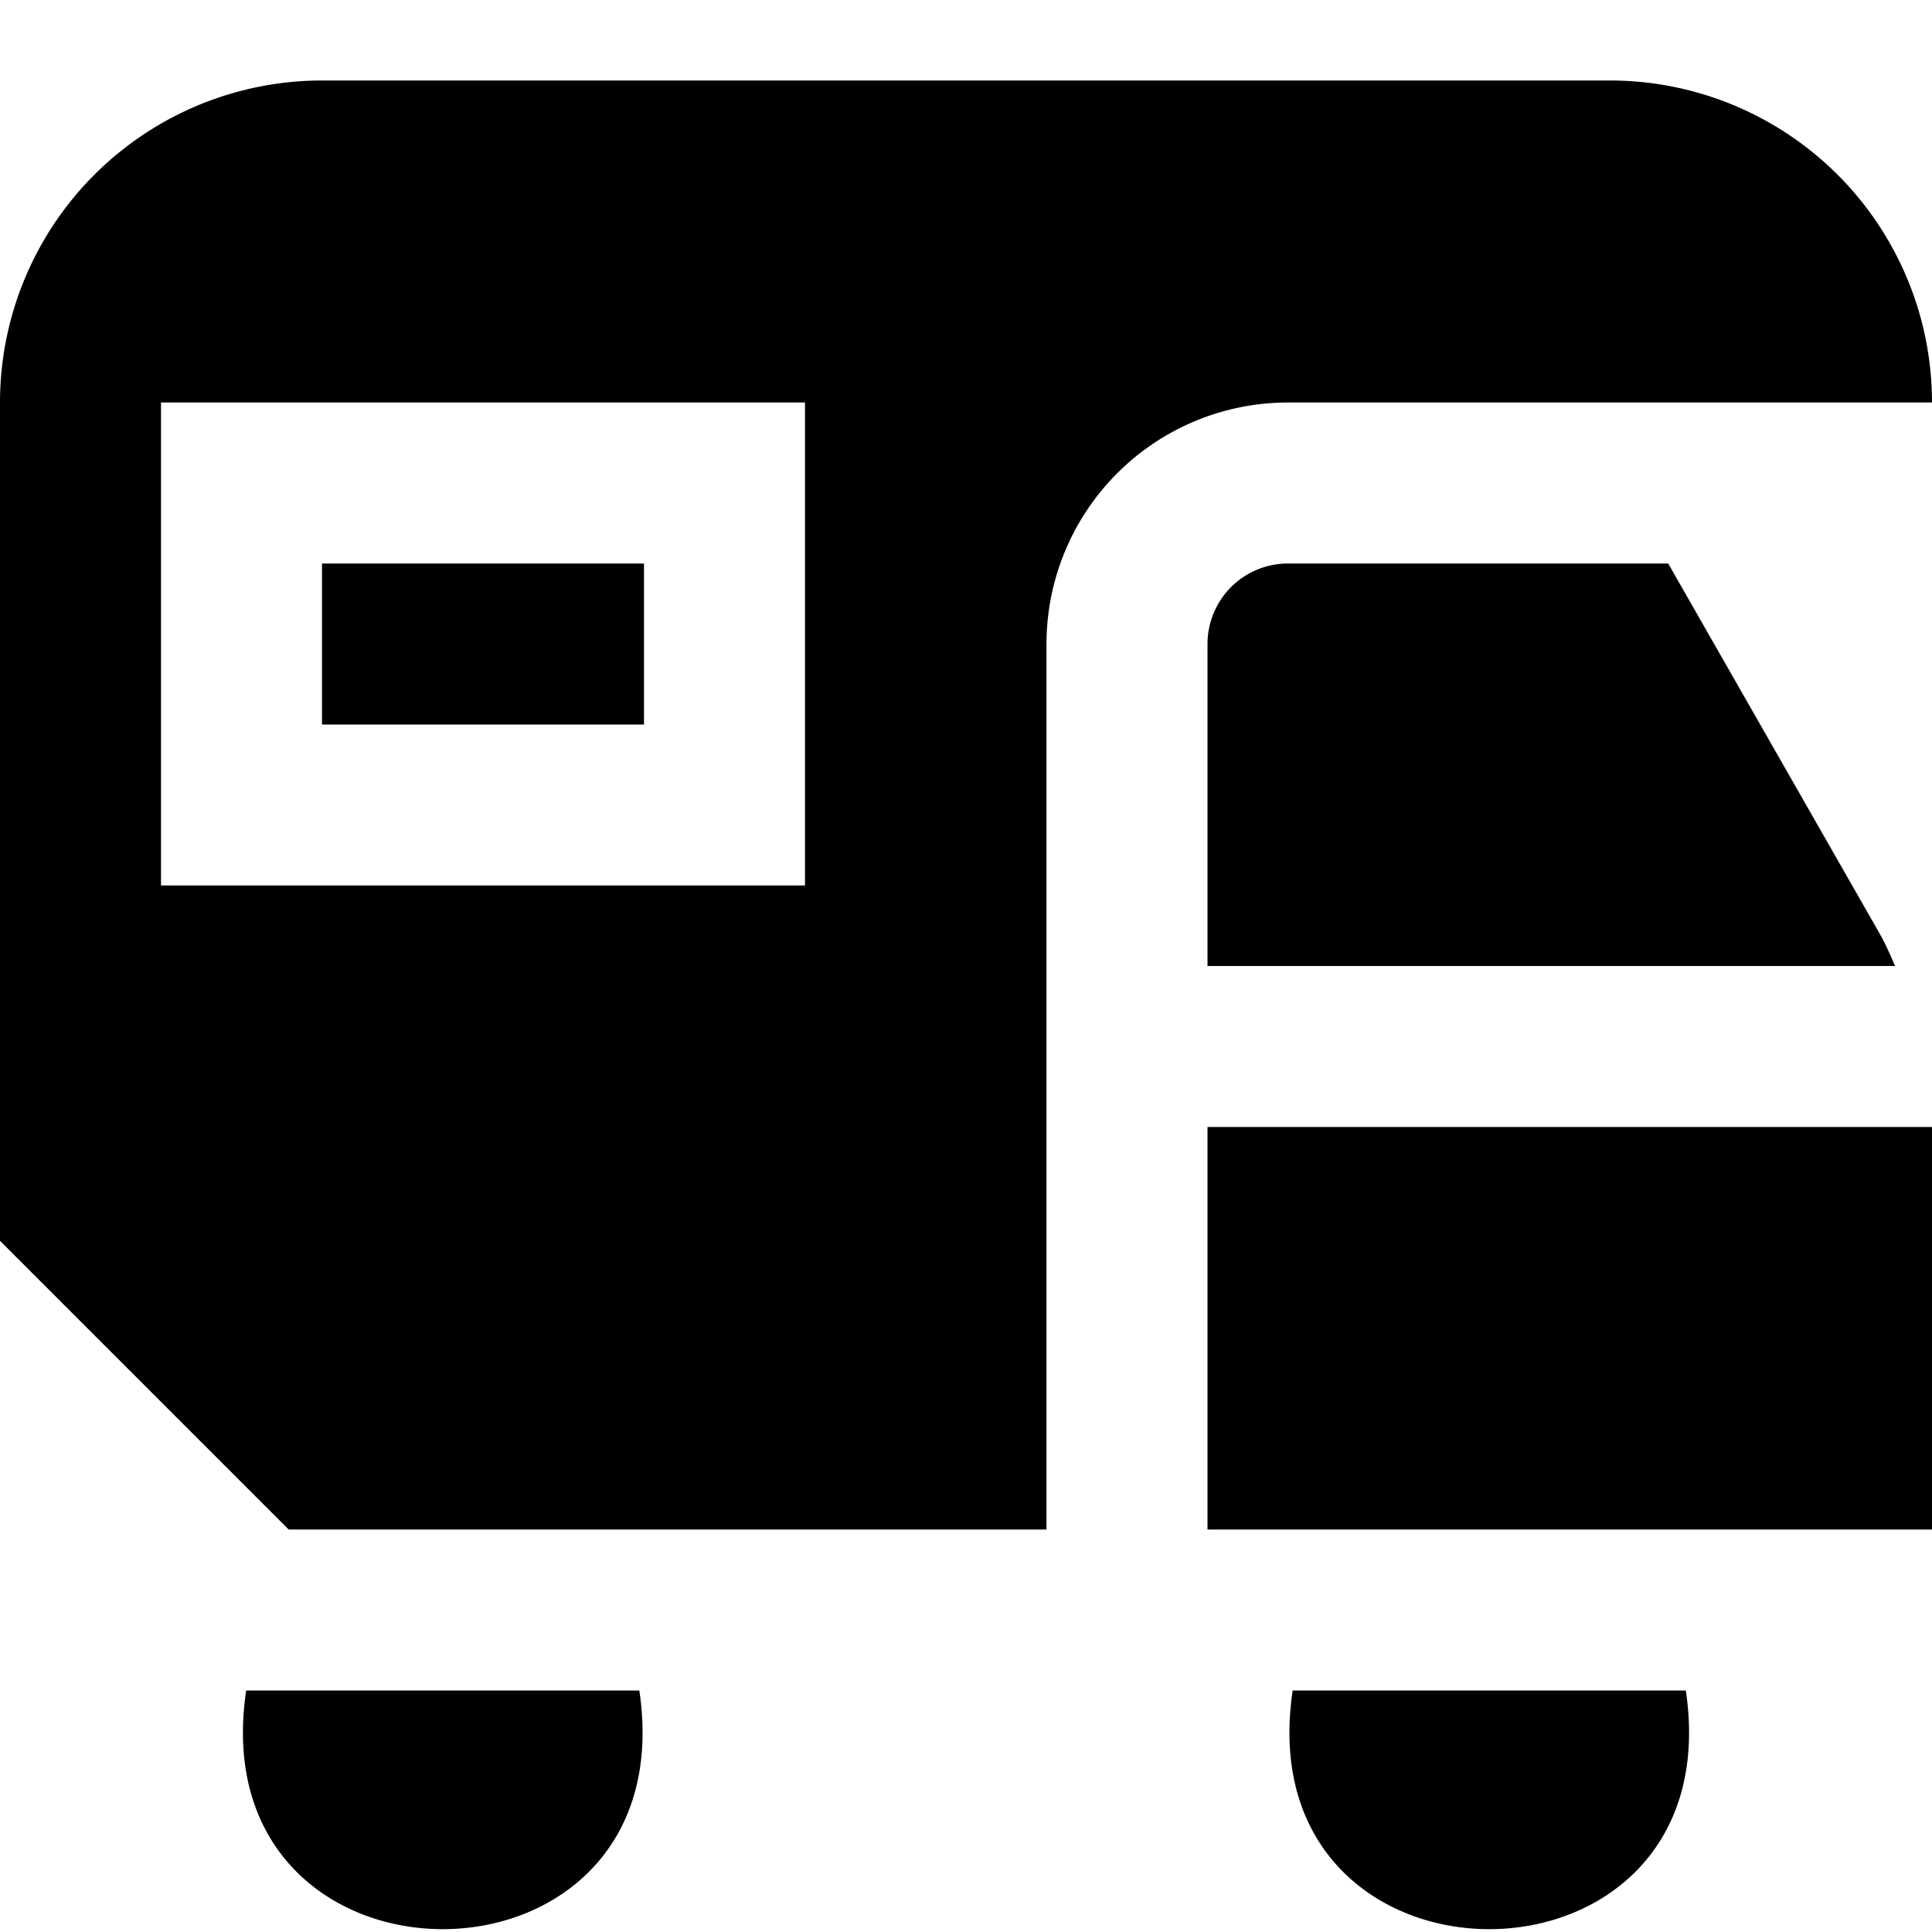 <?xml version="1.0" encoding="UTF-8"?>
<svg xmlns="http://www.w3.org/2000/svg" id="Layer_1" data-name="Layer 1" viewBox="0 0 24 24" width="100%" height="100%"><path d="M3.058,21c-.587,3.954,5.472,3.952,4.884,0Zm17.884,0c.587,3.954-5.472,3.952-4.884,0ZM16,7h4.723l2.618,4.582c.078.135.14.277.2.418H15V8A1,1,0,0,1,16,7ZM4,7H8V9H4Zm20,7c0,.021,0,.042,0,.062V19H15V14ZM13,8a3,3,0,0,1,3-3h8a4,4,0,0,0-4-4H4A4,4,0,0,0,0,5V15.414L3.586,19H13ZM2,11V5h8v6Z"/></svg>
